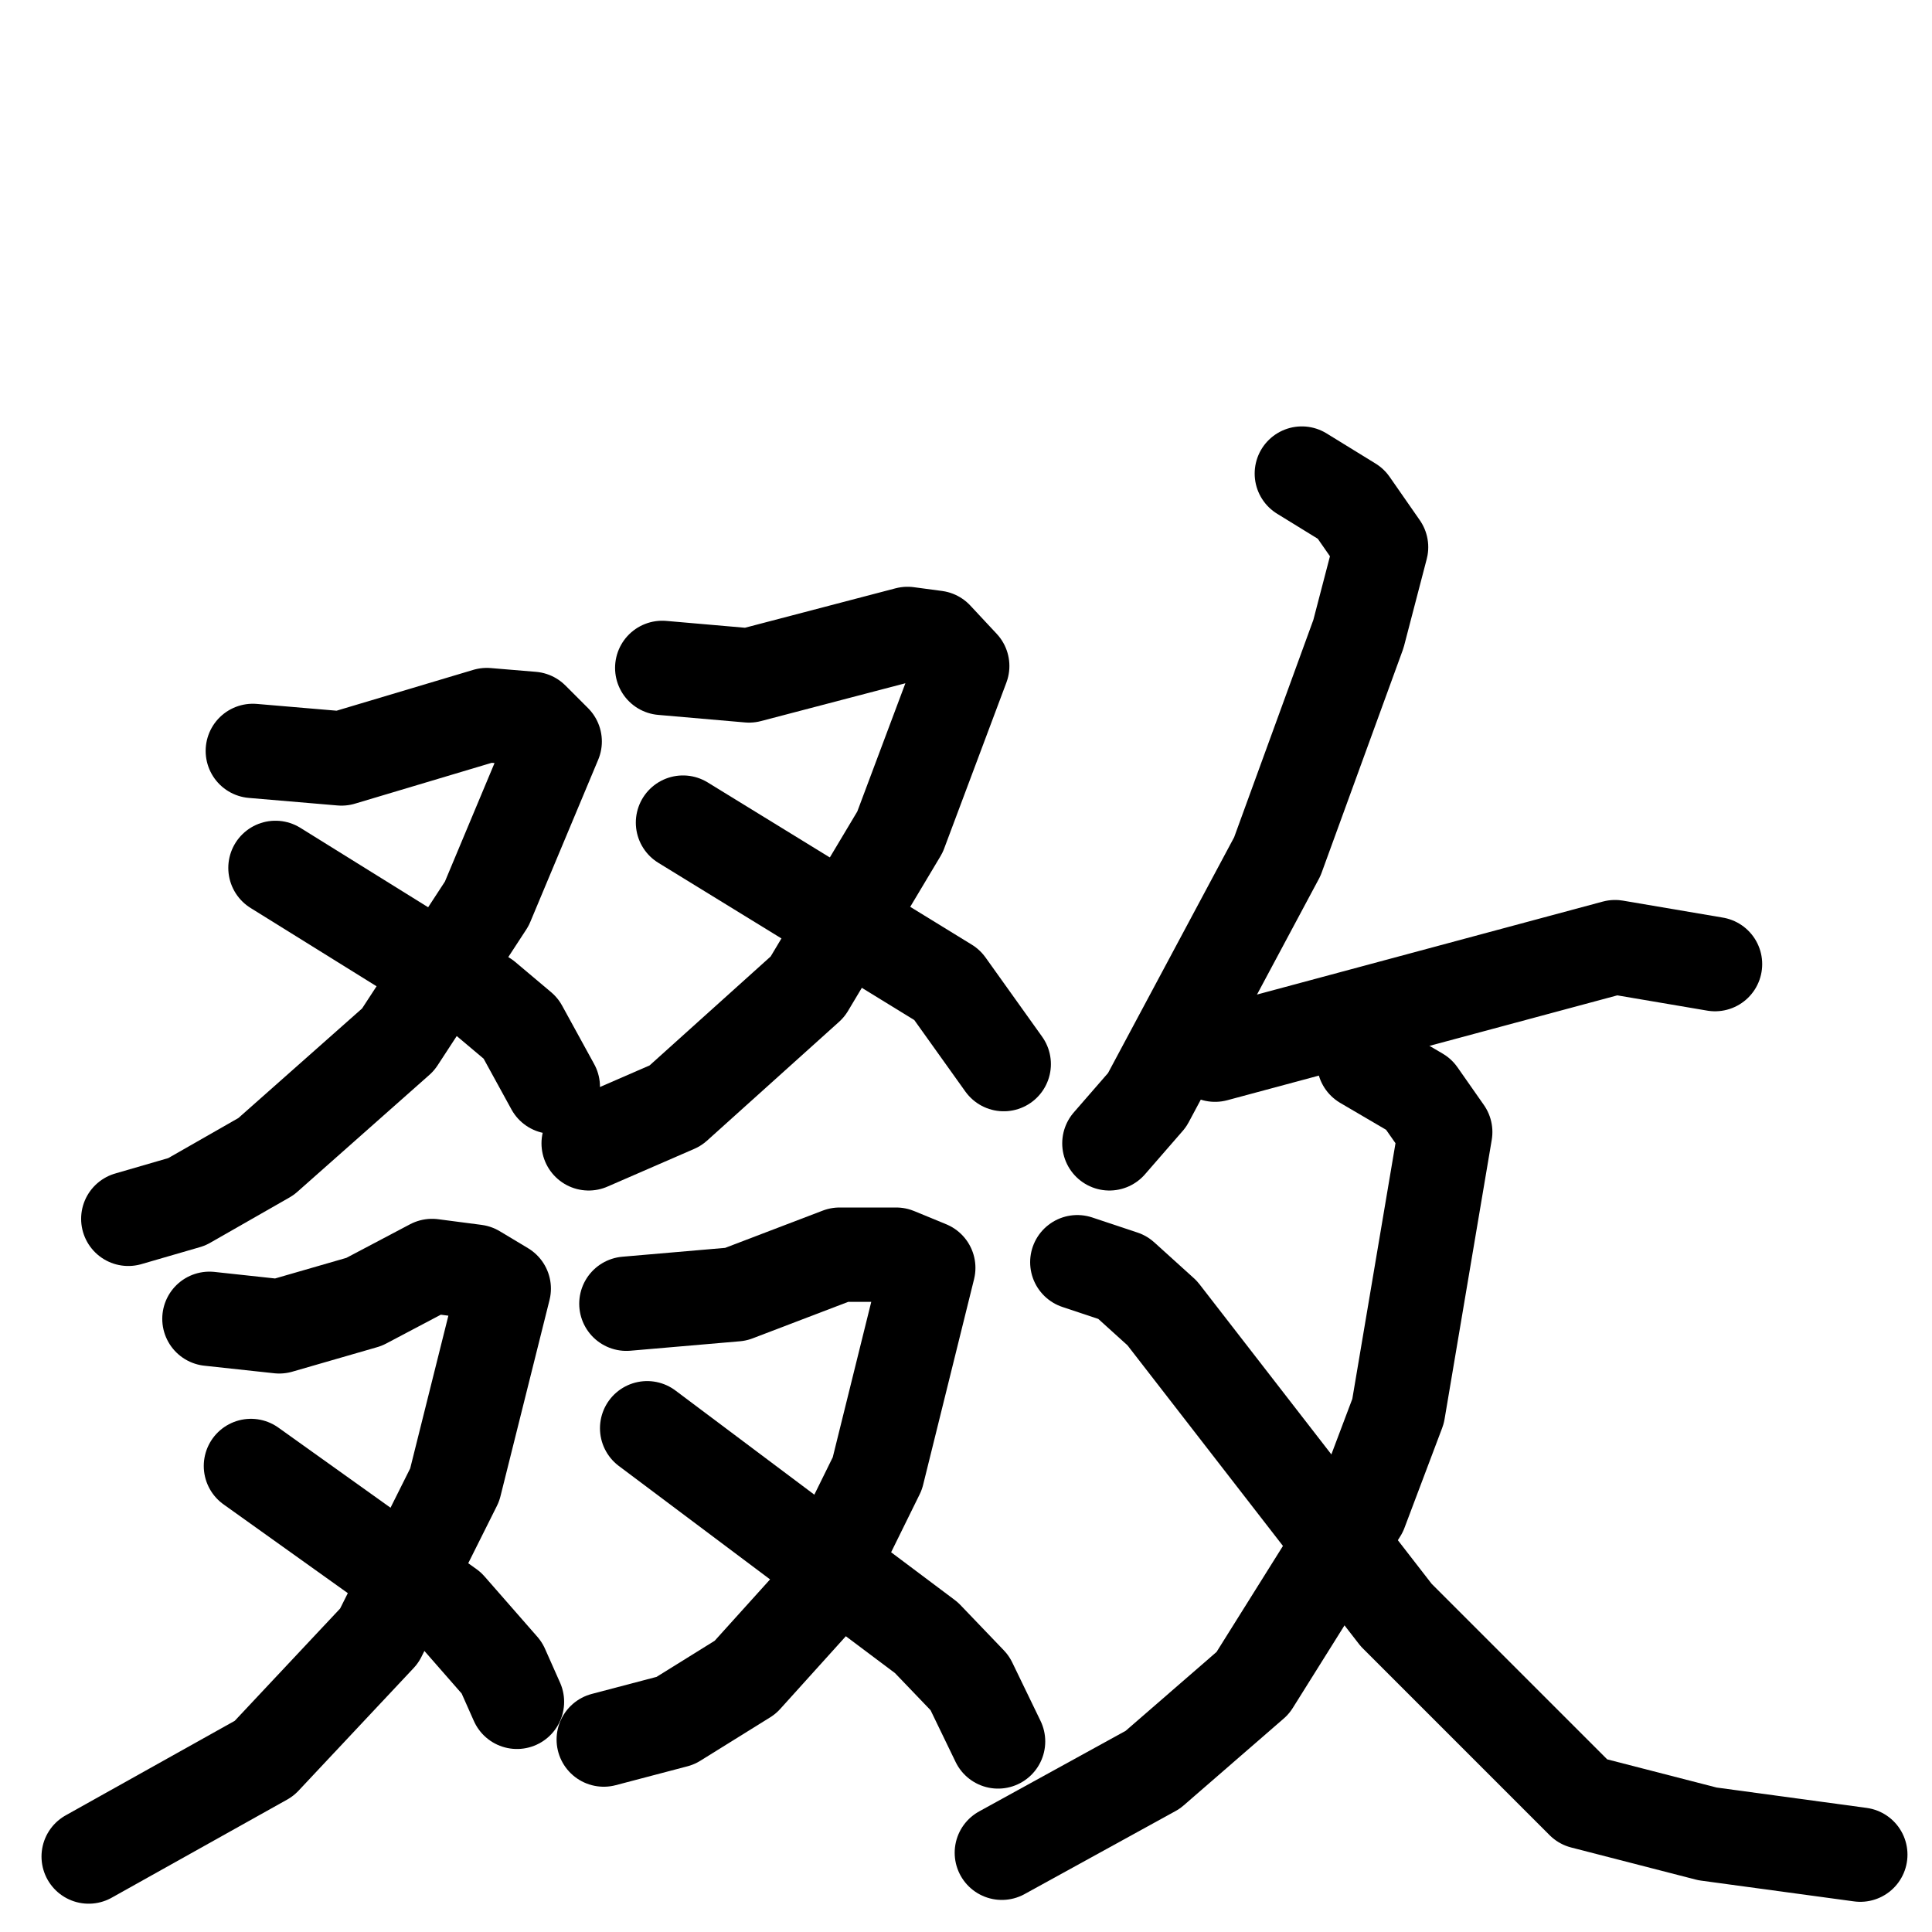 <svg xmlns="http://www.w3.org/2000/svg" viewBox="0 0 1024 1024">
  <g style="fill:none;stroke:#000000;stroke-width:50;stroke-linecap:round;stroke-linejoin:round;" transform="scale(1, 1) translate(0, 0)">
    <path d="M 134.0,398.0 L 181.0,402.0 L 258.0,379.0 L 282.0,381.0 L 294.0,393.0 L 258.0,479.0 L 211.0,551.0 L 141.0,613.0 L 99.0,637.0 L 68.0,646.0"/>
    <path d="M 146.0,460.0 L 257.0,529.0 L 276.0,545.0 L 293.0,576.0"/>
    <path d="M 351.0,354.0 L 397.0,358.0 L 481.0,336.0 L 496.0,338.0 L 510.0,353.0 L 477.0,441.0 L 428.0,523.0 L 358.0,586.0 L 312.0,606.0"/>
    <path d="M 362.0,436.0 L 502.0,522.0 L 532.0,564.0"/>
    <path d="M 111.0,699.0 L 148.0,703.0 L 193.0,690.0 L 229.0,671.0 L 252.0,674.0 L 267.0,683.0 L 241.0,787.0 L 201.0,867.0 L 140.0,932.0 L 47.0,984.0"/>
    <path d="M 133.0,777.0 L 238.0,852.0 L 266.0,884.0 L 274.0,902.0"/>
    <path d="M 332.0,691.0 L 390.0,686.0 L 445.0,665.0 L 475.0,665.0 L 492.0,672.0 L 465.0,781.0 L 432.0,848.0 L 395.0,889.0 L 358.0,912.0 L 320.0,922.0"/>
    <path d="M 343.0,757.0 L 491.0,868.0 L 514.0,892.0 L 529.0,923.0"/>
    <path d="M 690.0,251.0 L 716.0,267.0 L 732.0,290.0 L 720.0,336.0 L 677.0,454.0 L 608.0,583.0 L 588.0,606.0"/>
    <path d="M 644.0,559.0 L 856.0,502.0 L 909.0,511.0"/>
    <path d="M 723.0,563.0 L 752.0,580.0 L 766.0,600.0 L 741.0,748.0 L 721.0,801.0 L 664.0,892.0 L 611.0,938.0 L 531.0,982.0"/>
    <path d="M 571.0,669.0 L 595.0,677.0 L 616.0,696.0 L 740.0,856.0 L 839.0,955.0 L 905.0,972.0 L 986.0,983.0"/>
  </g>
</svg>
